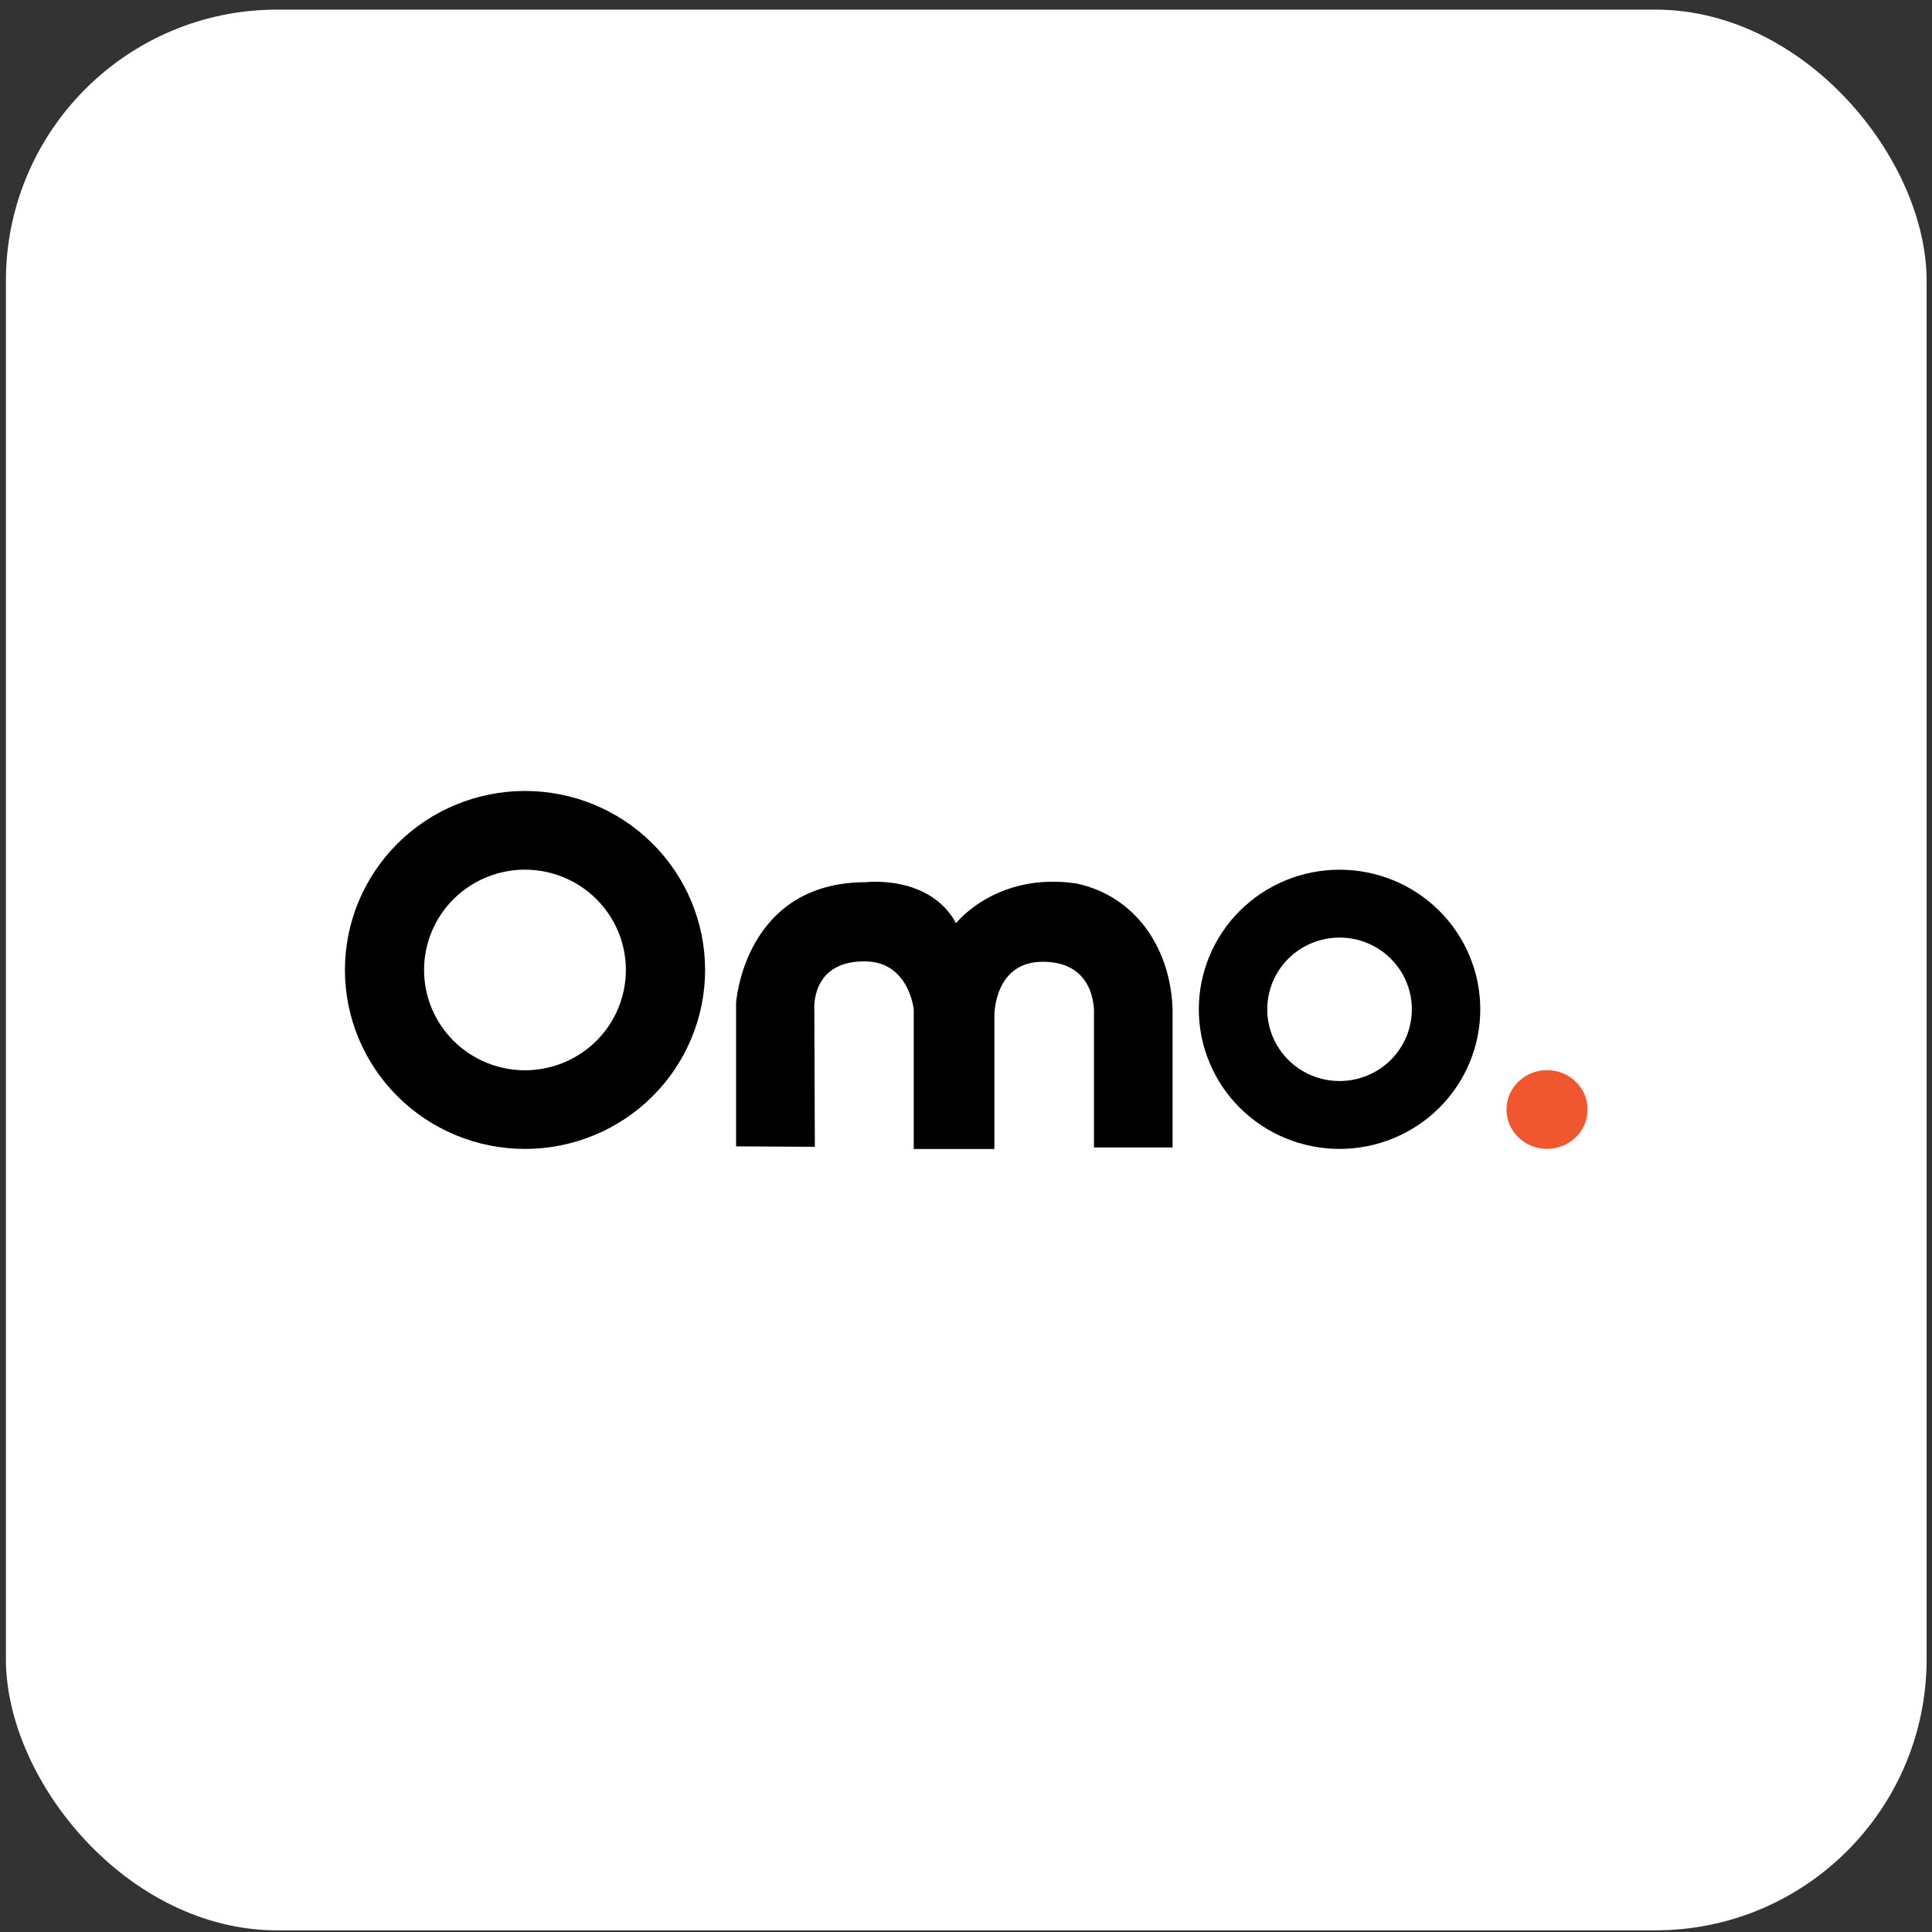 <svg width="171" height="171" viewBox="0 0 171 171" fill="none" xmlns="http://www.w3.org/2000/svg">
<rect x="0" y="0" width="171" height="171" fill="#333333" stroke="none"/>
<rect x="0.523" y="0.852" width="170" height="170" rx="24" fill="white"/>
<path d="M46.468 70.008C42.241 70.008 38.187 71.677 35.198 74.648C32.209 77.618 30.529 81.648 30.529 85.849C30.529 90.051 32.209 94.08 35.198 97.051C38.187 100.022 42.241 101.691 46.468 101.691C50.695 101.691 54.749 100.022 57.738 97.051C60.727 94.08 62.407 90.051 62.407 85.849C62.407 81.648 60.727 77.618 57.738 74.648C54.749 71.677 50.695 70.008 46.468 70.008ZM46.468 94.729C45.295 94.729 44.133 94.5 43.049 94.054C41.965 93.608 40.98 92.954 40.15 92.13C39.32 91.306 38.662 90.327 38.213 89.25C37.764 88.172 37.533 87.018 37.533 85.852C37.532 84.686 37.763 83.531 38.212 82.454C38.661 81.377 39.319 80.398 40.148 79.574C40.978 78.749 41.962 78.095 43.046 77.649C44.13 77.203 45.291 76.973 46.464 76.973C48.833 76.974 51.105 77.909 52.78 79.574C54.455 81.239 55.396 83.497 55.396 85.852C55.396 88.205 54.456 90.463 52.781 92.128C51.107 93.792 48.836 94.728 46.468 94.729Z" fill="black"/>
<path d="M118.562 76.977C115.259 76.977 112.091 78.279 109.755 80.596C107.42 82.914 106.107 86.056 106.107 89.334C106.107 92.61 107.42 95.753 109.755 98.07C112.091 100.387 115.259 101.689 118.562 101.689C121.865 101.689 125.034 100.387 127.369 98.07C129.705 95.753 131.018 92.611 131.018 89.334C131.018 86.056 129.705 82.913 127.37 80.596C125.034 78.279 121.866 76.977 118.562 76.977ZM118.562 95.681C116.865 95.681 115.238 95.012 114.038 93.822C112.838 92.632 112.164 91.017 112.164 89.334C112.163 88.5 112.329 87.674 112.65 86.904C112.972 86.134 113.443 85.434 114.037 84.844C114.631 84.255 115.337 83.787 116.113 83.468C116.89 83.149 117.722 82.985 118.562 82.985C119.403 82.984 120.235 83.148 121.011 83.468C121.788 83.787 122.494 84.254 123.088 84.844C123.682 85.433 124.154 86.133 124.475 86.904C124.797 87.674 124.962 88.5 124.962 89.334C124.962 90.167 124.796 90.993 124.475 91.763C124.153 92.533 123.682 93.233 123.087 93.822C122.493 94.412 121.788 94.879 121.011 95.198C120.235 95.517 119.403 95.681 118.562 95.681Z" fill="black"/>
<path d="M65.15 101.463V88.758C65.15 88.758 65.859 78.082 76.646 78.082C76.646 78.082 82.269 77.399 84.619 81.709C84.619 81.709 88.185 77.148 95.267 78.195C100.387 79.286 103.442 83.694 103.766 88.908C103.773 89.018 103.779 89.13 103.783 89.241V101.559H96.826V89.893C96.826 89.893 97.228 85.125 92.291 85.125C87.948 85.125 88.011 89.91 88.011 89.91V101.696H80.875V89.336C80.875 89.336 80.46 85.197 76.69 85.095C71.663 84.958 72.076 89.434 72.076 89.434L72.121 101.504L65.15 101.463Z" fill="black"/>
<path d="M136.927 101.689C138.909 101.689 140.516 100.129 140.516 98.204C140.516 96.279 138.909 94.719 136.927 94.719C134.945 94.719 133.338 96.279 133.338 98.204C133.338 100.129 134.945 101.689 136.927 101.689Z" fill="#F0572E"/>
</svg>
